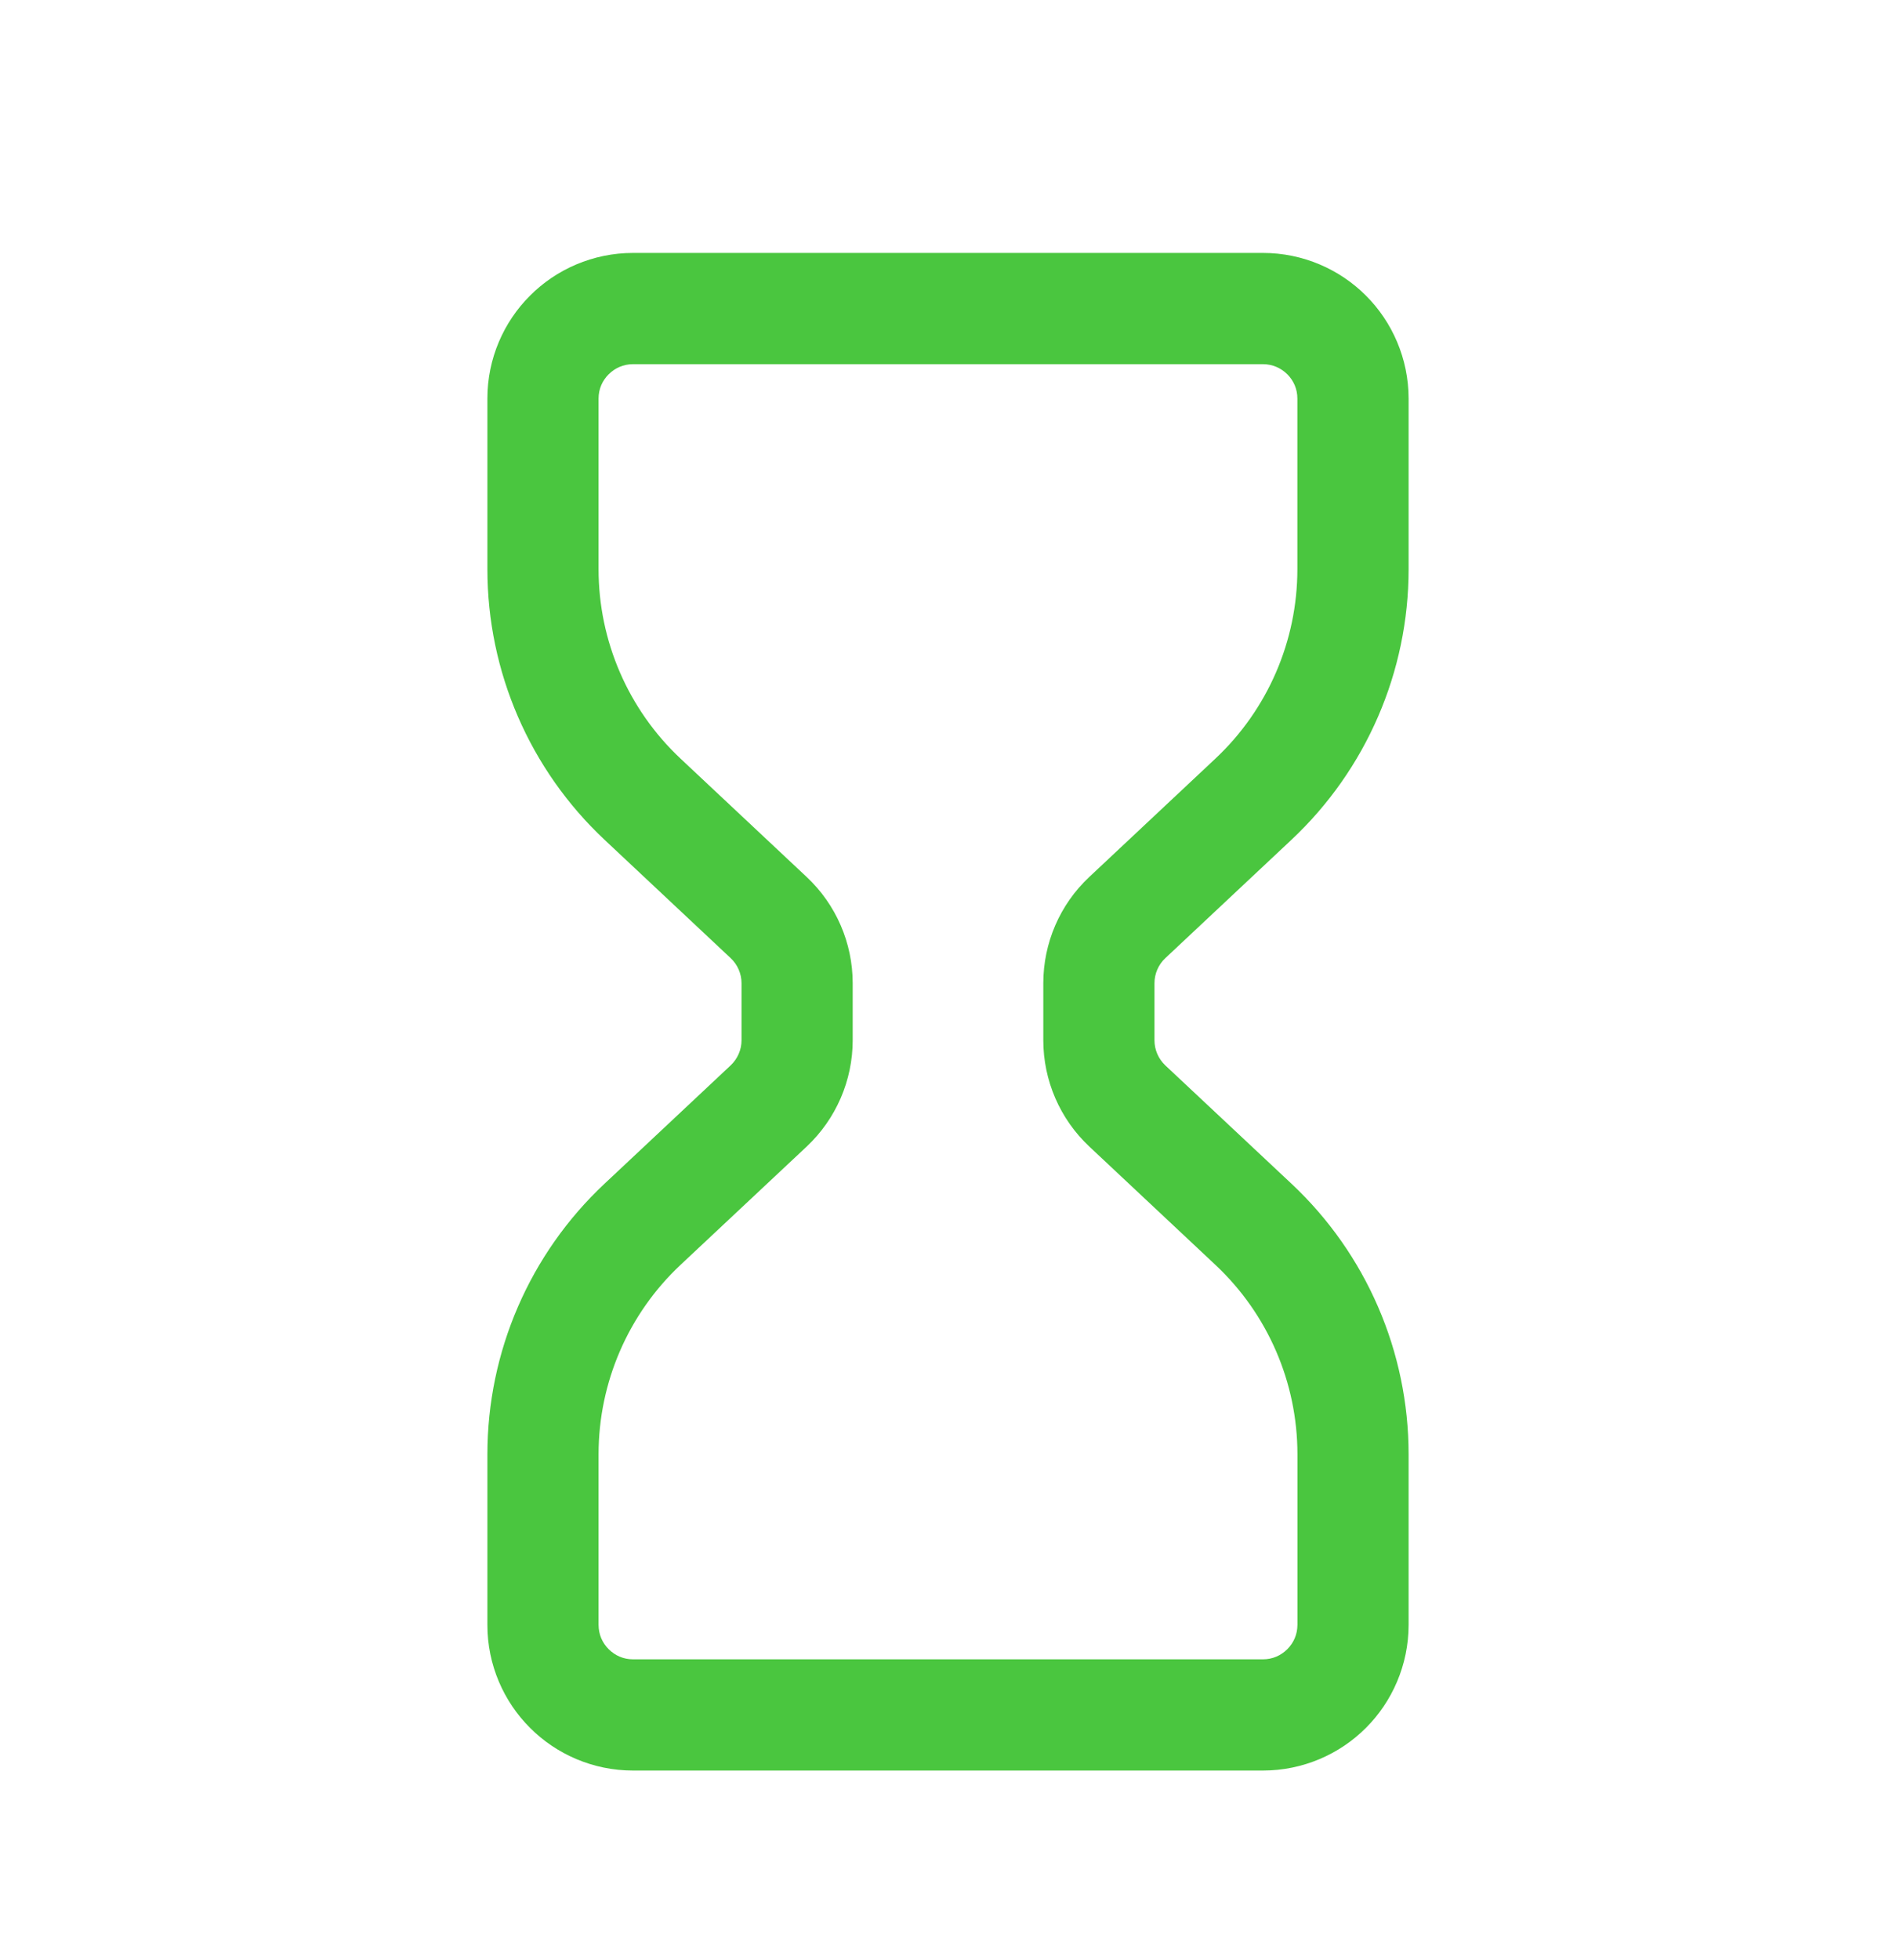 <svg width="30" height="31" viewBox="0 0 30 31" fill="none" xmlns="http://www.w3.org/2000/svg">
<g clip-path="url(#clip0_5419_36204)">
<path d="M18.439 15.152L20.434 13.281C21.617 12.172 22.288 10.623 22.288 9.002V6.304C22.288 5.671 22.028 5.089 21.613 4.675C21.198 4.259 20.617 4 19.983 4H10.016C9.383 4 8.801 4.259 8.387 4.675C7.971 5.089 7.711 5.671 7.712 6.304V9.002C7.712 10.623 8.383 12.172 9.566 13.281L11.56 15.151C11.67 15.254 11.733 15.398 11.733 15.549V16.451C11.733 16.602 11.67 16.745 11.561 16.848L9.566 18.719C8.383 19.827 7.712 21.376 7.712 22.998V25.696C7.711 26.329 7.971 26.911 8.387 27.325C8.801 27.741 9.383 28 10.016 28H19.983C20.617 28 21.198 27.741 21.613 27.325C22.028 26.911 22.288 26.329 22.288 25.696V22.998C22.288 21.377 21.617 19.827 20.434 18.719L18.439 16.849C18.329 16.745 18.267 16.602 18.267 16.451V15.549C18.267 15.398 18.329 15.255 18.439 15.152ZM20.529 25.696C20.528 25.849 20.469 25.98 20.369 26.081C20.267 26.181 20.137 26.241 19.983 26.241H10.016C9.863 26.241 9.732 26.181 9.631 26.081C9.53 25.98 9.472 25.849 9.471 25.696V22.998C9.471 21.863 9.941 20.778 10.769 20.002L12.764 18.132C13.228 17.696 13.492 17.087 13.492 16.451V15.549C13.492 14.912 13.228 14.303 12.763 13.868L10.769 11.998C9.941 11.222 9.471 10.137 9.471 9.002V6.304C9.471 6.151 9.53 6.02 9.631 5.919C9.732 5.819 9.863 5.76 10.016 5.759H19.983C20.137 5.76 20.267 5.819 20.369 5.919C20.469 6.02 20.528 6.151 20.528 6.304V9.002C20.528 10.137 20.058 11.222 19.23 11.998L17.236 13.868C16.771 14.303 16.508 14.912 16.508 15.549V16.451C16.508 17.087 16.771 17.696 17.236 18.132L19.23 20.002C20.059 20.778 20.529 21.863 20.529 22.998V25.696H20.529Z" fill="#4AC63F"/>
</g>
<defs>
<clipPath id="clip0_5419_36204">
<rect width="24" height="24" fill="white" transform="translate(3 4)"/>
</clipPath>
</defs>
</svg>
